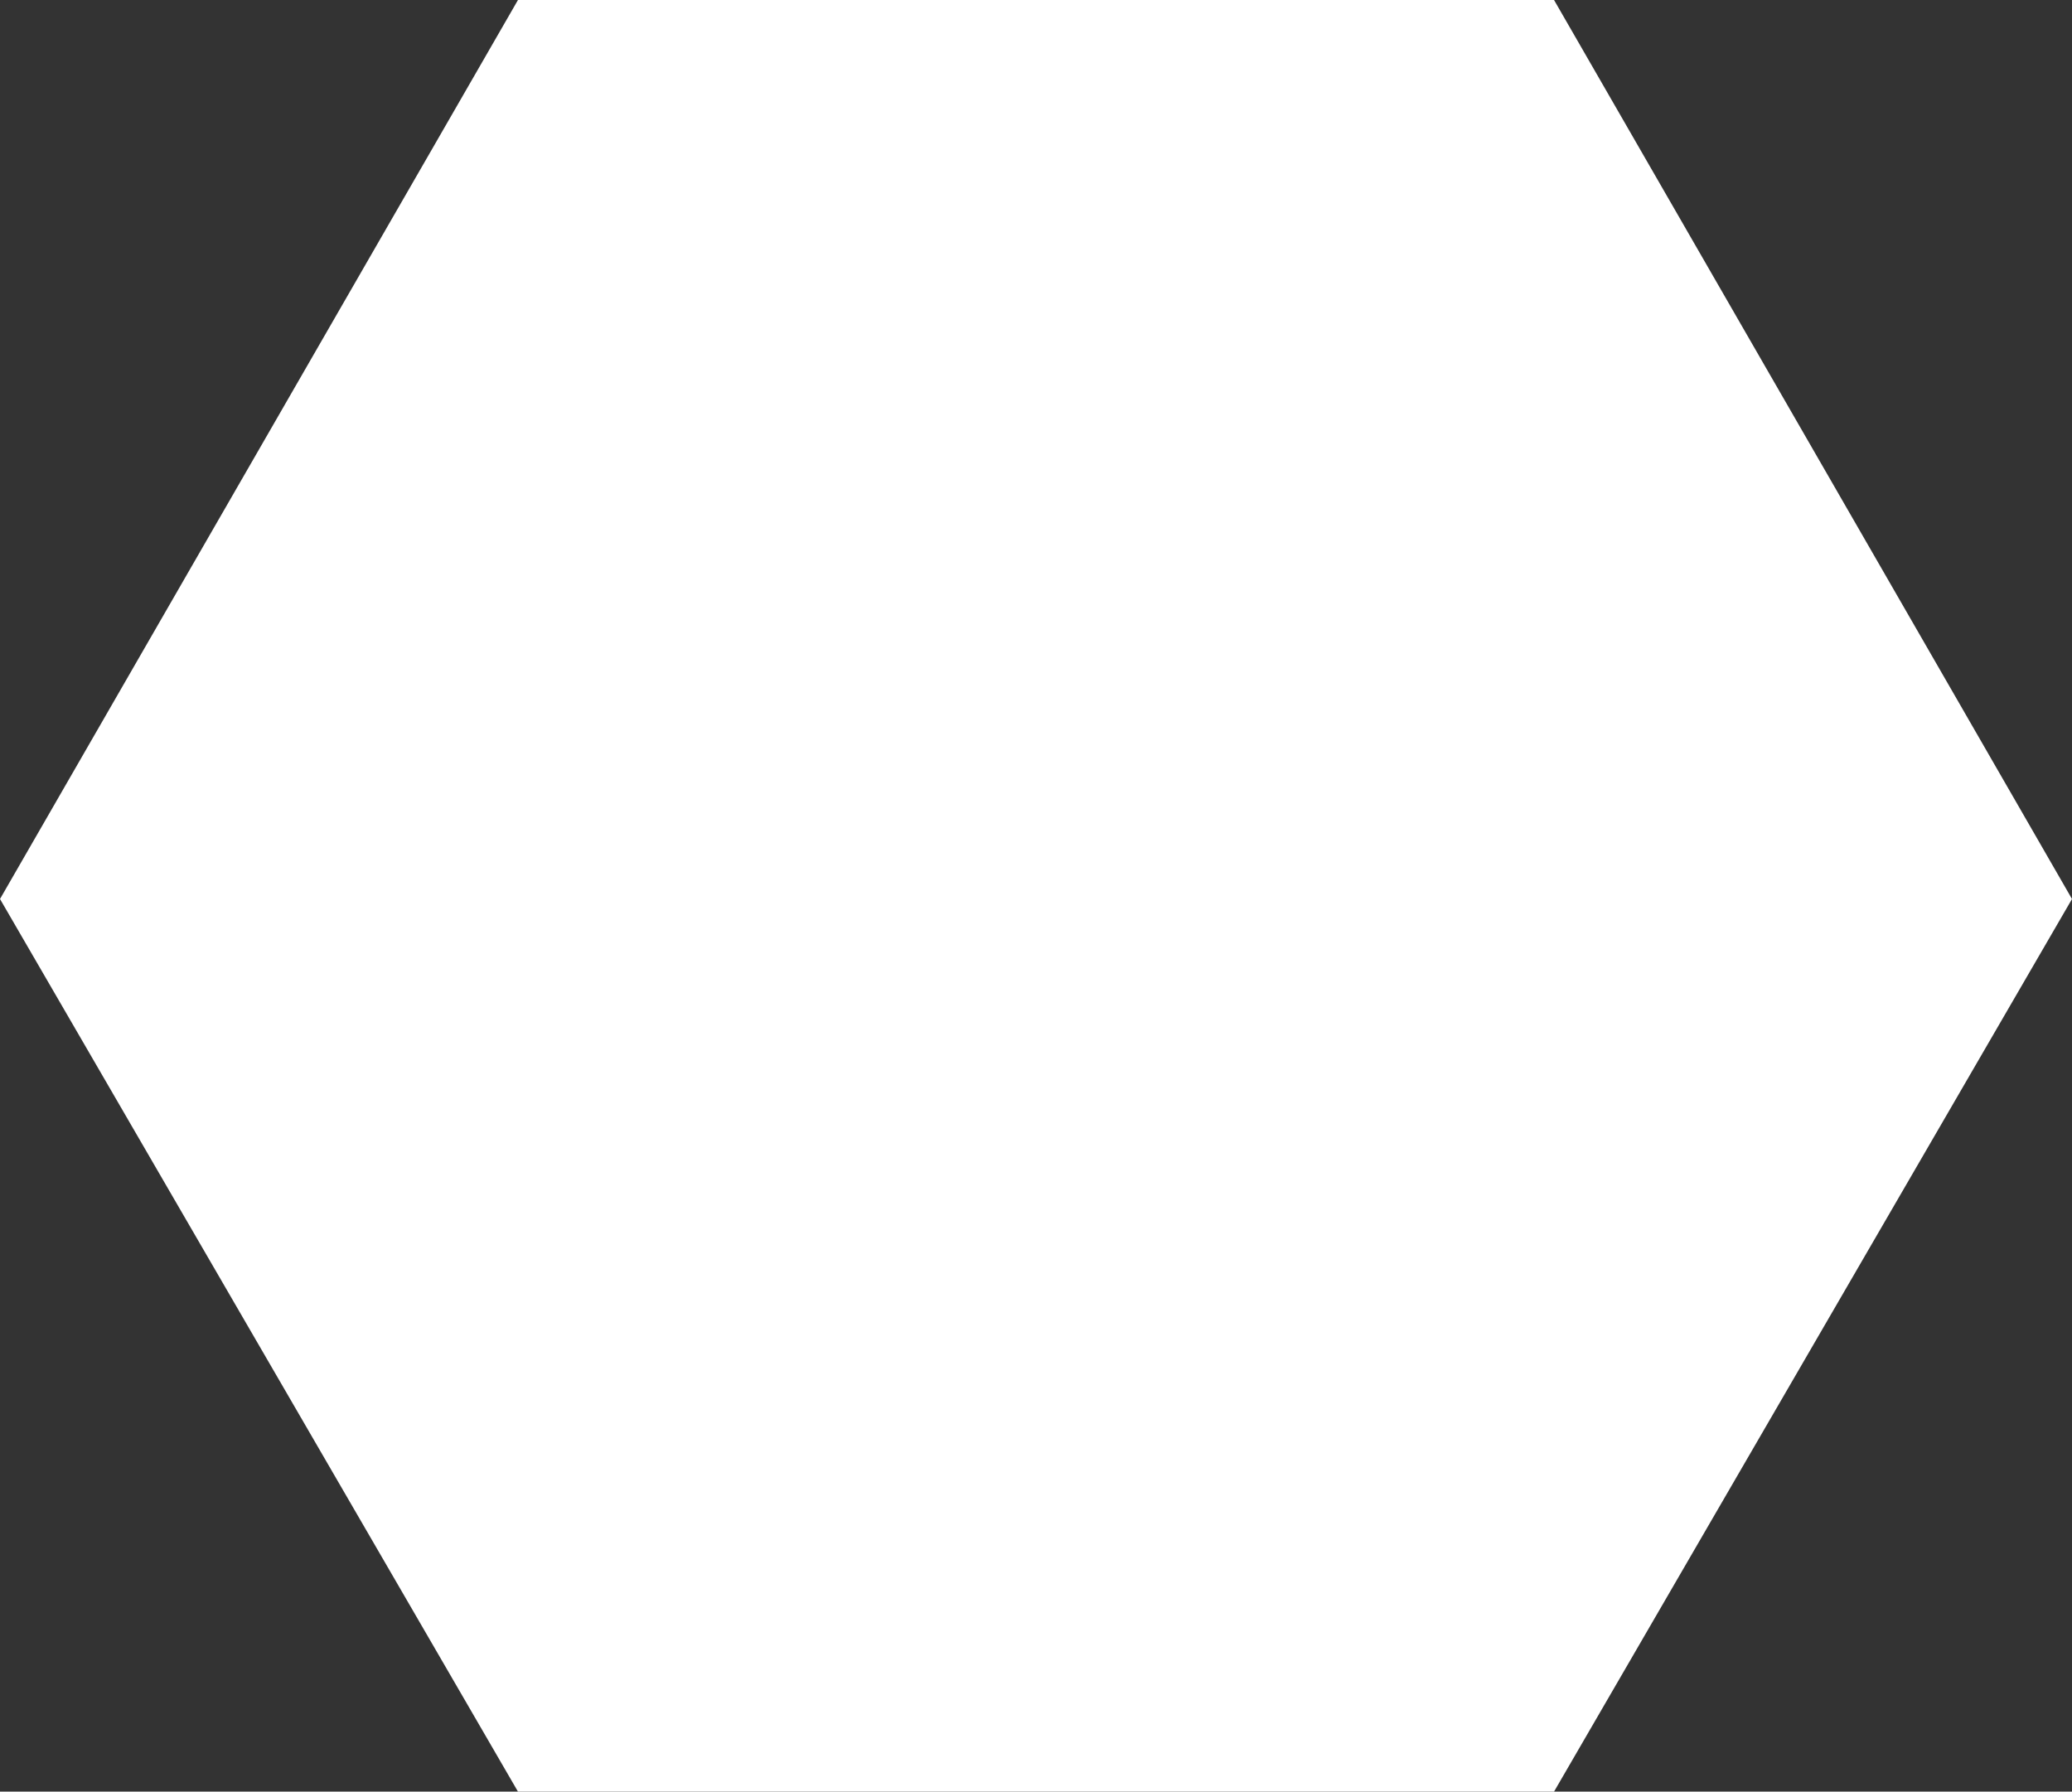 <svg xmlns="http://www.w3.org/2000/svg" width="325" height="281" viewBox="0 0 325 281">
  <rect x="0" y="0" width="325" height="281" fill="#333333" stroke="none"/>
<defs>
    <style>
      .cls-1 {
        fill: #fff;
        fill-rule: evenodd;
      }
    </style>
  </defs>
  <path id="Shape_13_copy_14" data-name="Shape 13 copy 14" class="cls-1" d="M1200.75,2357.01L1119.5,2217l81.25-141.01h162.5L1444.5,2217l-81.25,140.01h-162.5Z" transform="translate(-1119.5 -2076)"/>
</svg>
